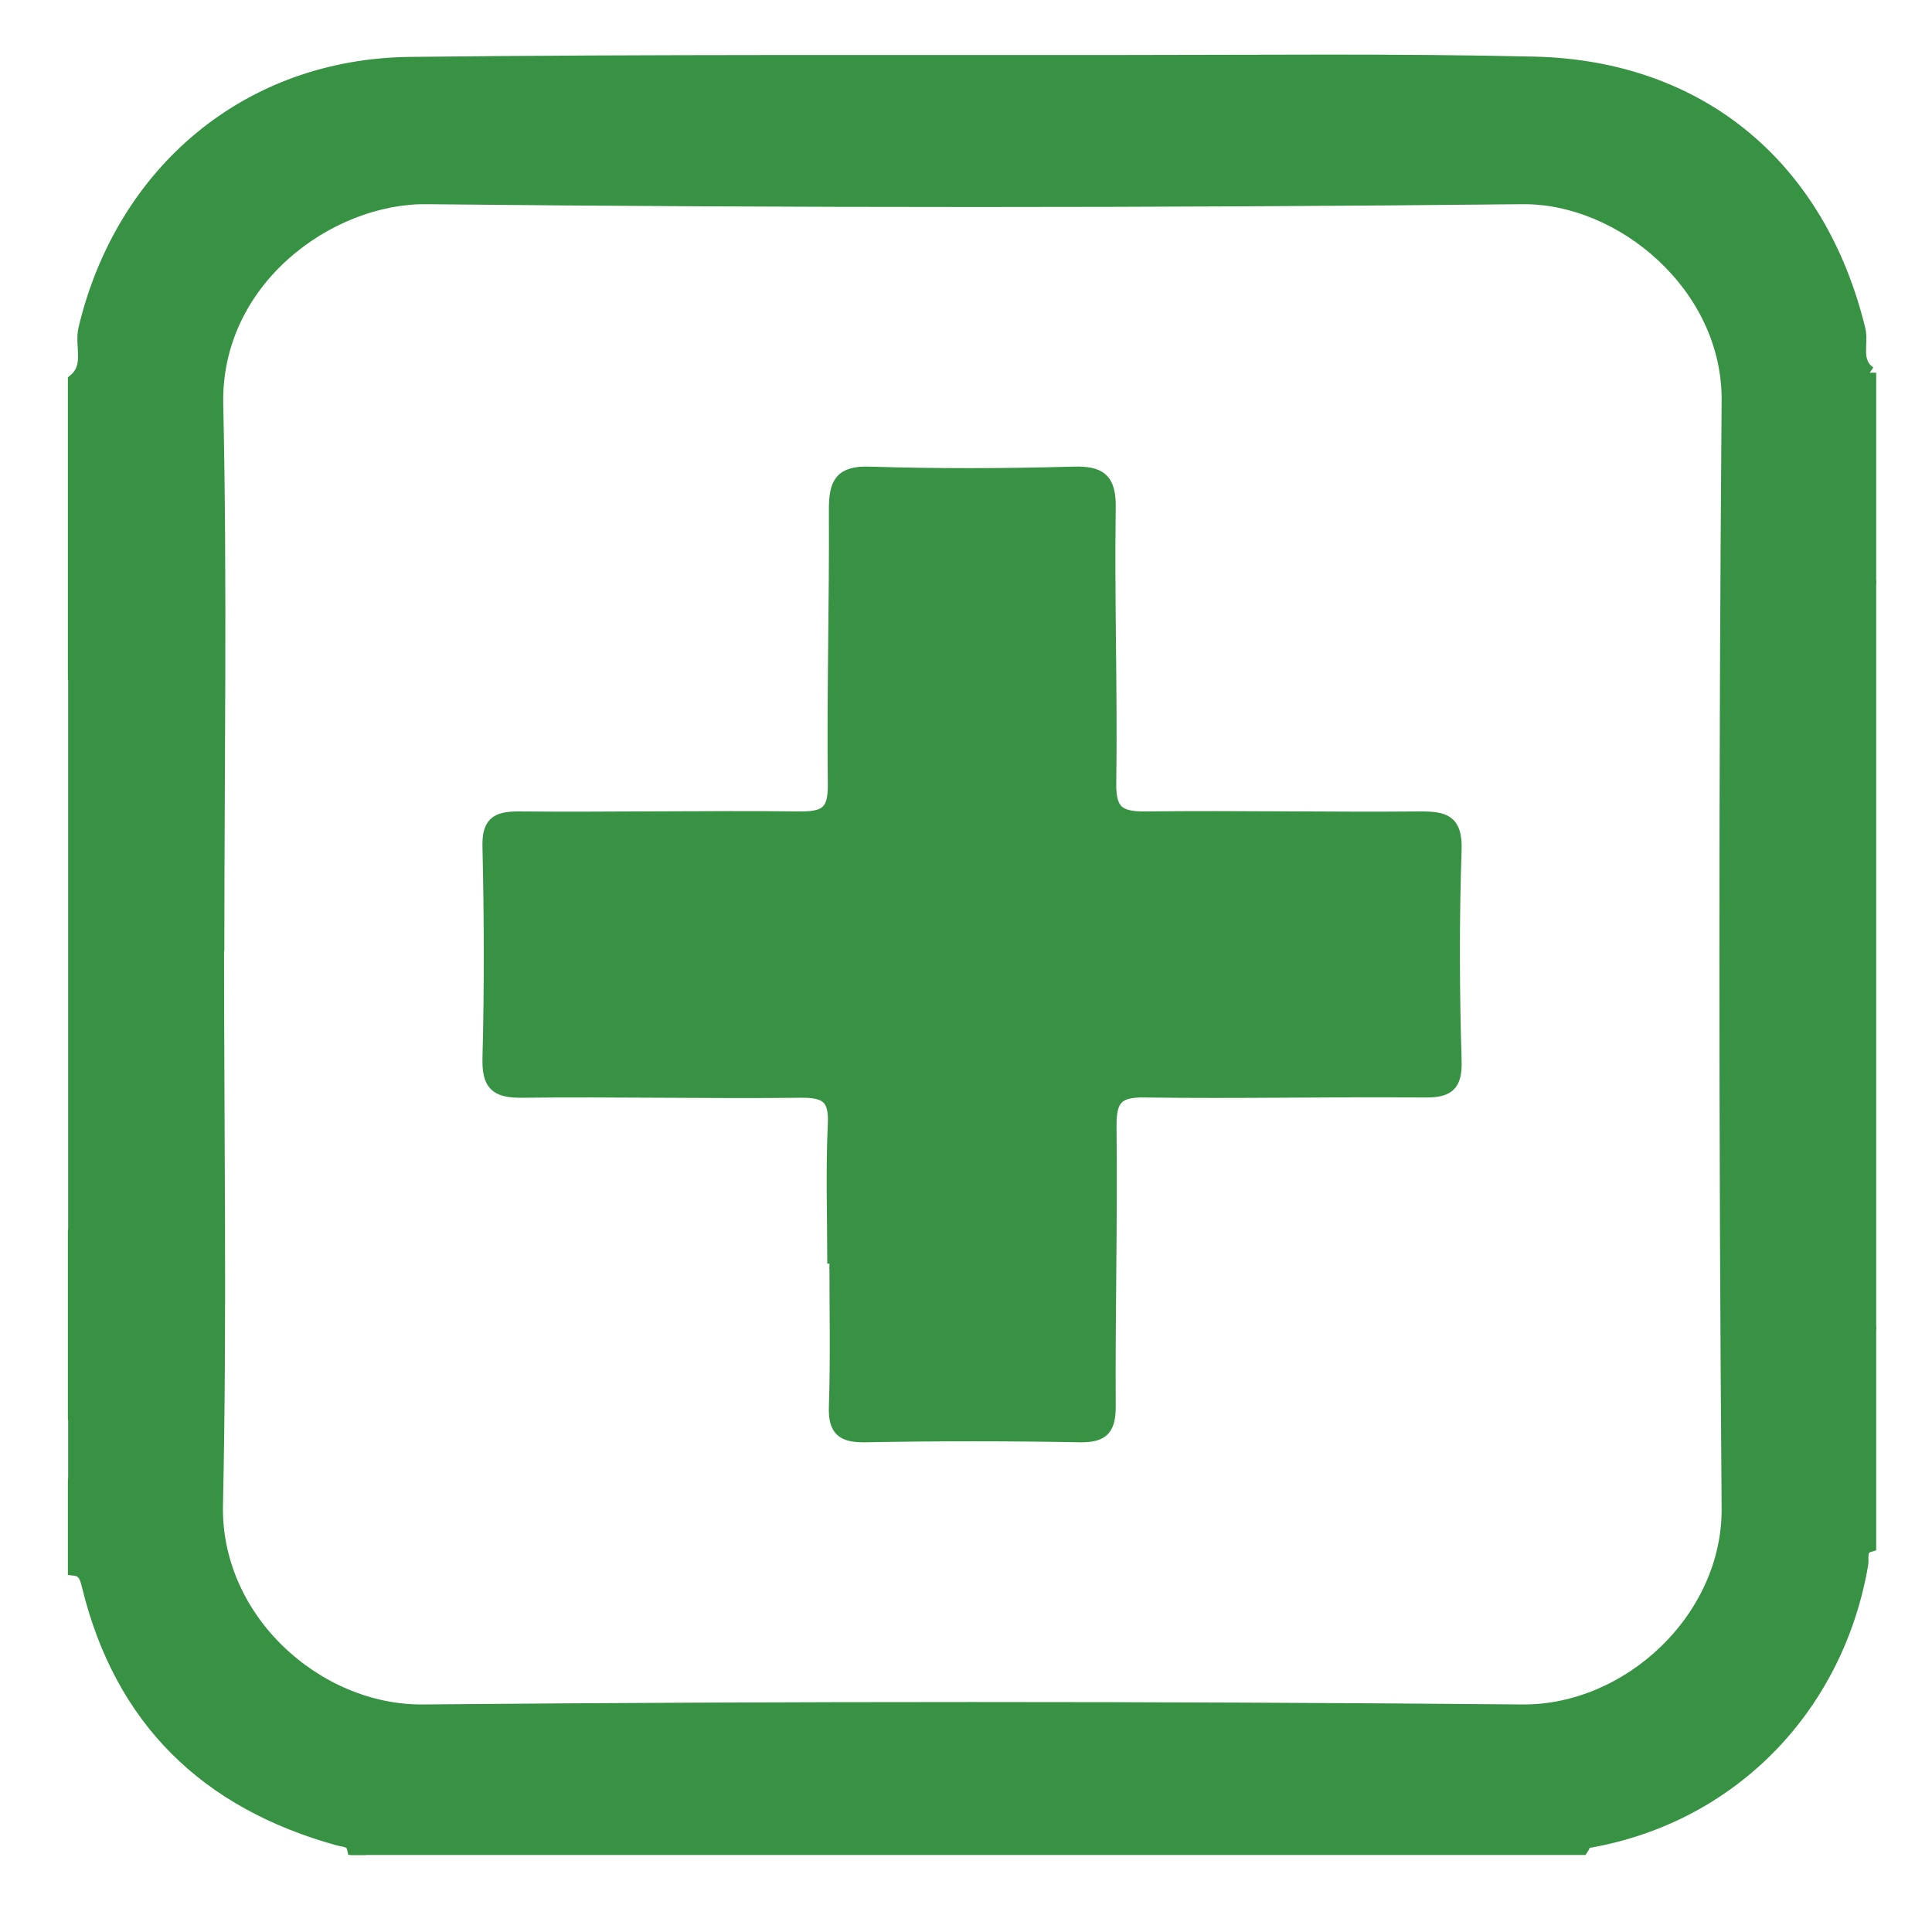 <?xml version="1.0" encoding="UTF-8"?>
<svg xmlns="http://www.w3.org/2000/svg" version="1.1" viewBox="0 0 72 72">
  <defs>
    <style>
      .cls-1 {
        fill: #389244;
        stroke: #389244;
        stroke-miterlimit: 2;
        stroke-width: .5px;
      }
    </style>
  </defs>
  <!-- Generator: Adobe Illustrator 28.7.8, SVG Export Plug-In . SVG Version: 1.2.0 Build 200)  -->
  <g>
    <g id="Layer_1">
      <g>
        <path class="cls-1" d="M69.67,13.89v7.73c-.44.26-.29.7-.29,1.07,0,8.6,0,17.2,0,25.8,0,.37-.15.81.29,1.07v8.03c-.4.12-.25.47-.3.73-.95,5.44-5,9.48-10.36,10.33-.15-.02-.29-.06-.44-.06-14.68,0-29.35,0-44.03,0-.36,0-.81-.18-1.06.29h-.3c-.07-.31-.35-.29-.57-.35-4.91-1.36-8.09-4.43-9.31-9.43-.07-.28-.14-.59-.52-.63v-3.27c.57-.79.53-1.59,0-2.38v-6.84c.39-.21.29-.6.29-.92,0-6.32,0-12.64,0-18.96,0-.33.1-.71-.29-.92v-11c.64-.53.24-1.28.39-1.92C4.57,6.39,9.25,2.43,15.3,2.37c8.81-.1,17.63-.06,26.44-.07,5.15,0,10.3-.06,15.45.06,6.2.15,10.61,3.89,12.08,9.92.13.54-.2,1.2.4,1.62ZM8.1,35.43c0,6.88.11,13.76-.04,20.64-.1,4.3,3.75,7.73,7.69,7.7,13.66-.12,27.33-.12,40.99,0,3.96.03,7.7-3.45,7.67-7.56-.11-13.76-.11-27.52,0-41.29.03-4.25-3.96-7.6-7.68-7.56-13.61.14-27.23.14-40.84,0-3.6-.04-7.93,3.05-7.82,7.73.15,6.78.04,13.56.04,20.35Z"/>
        <path class="cls-1" d="M59.01,68.65c.01.08,0,.16-.05.23H13.49c.25-.47.69-.29,1.06-.29,14.68,0,29.35,0,44.03,0,.15,0,.29.04.44.06Z"/>
        <path class="cls-1" d="M69.67,49.56c-.44-.26-.29-.7-.29-1.07,0-8.6,0-17.2,0-25.8,0-.37-.15-.81.29-1.07v27.94Z"/>
        <path class="cls-1" d="M2.79,25.19c.39.21.29.6.29.92,0,6.32,0,12.64,0,18.96,0,.33.1.71-.29.92v-20.81Z"/>
        <path class="cls-1" d="M2.79,52.83c.53.79.57,1.59,0,2.38v-2.38Z"/>
        <path class="cls-1" d="M31.08,47.09c0-1.73-.06-3.47.02-5.2.05-1.01-.32-1.24-1.26-1.23-3.46.04-6.93-.04-10.39,0-.98.01-1.24-.27-1.22-1.23.07-2.62.06-5.25,0-7.87-.02-.85.25-1.07,1.08-1.07,3.51.03,7.03-.04,10.54,0,.96,0,1.26-.26,1.25-1.25-.04-3.41.06-6.83.04-10.24,0-.98.19-1.4,1.28-1.36,2.52.08,5.05.07,7.57,0,1.01-.03,1.36.23,1.34,1.3-.05,3.41.07,6.83.02,10.24-.02,1.07.34,1.32,1.34,1.31,3.41-.04,6.83.03,10.25,0,.89,0,1.31.11,1.28,1.17-.09,2.62-.08,5.25,0,7.87.03.97-.31,1.13-1.18,1.12-3.46-.03-6.93.05-10.39,0-1.07-.02-1.3.35-1.29,1.35.04,3.46-.05,6.93-.03,10.39,0,.82-.2,1.12-1.07,1.11-2.67-.05-5.35-.05-8.02,0-.83.01-1.13-.21-1.1-1.08.06-1.78.02-3.56.02-5.34-.03,0-.06,0-.09,0Z"/>
      </g>
    </g>
  </g>
</svg>